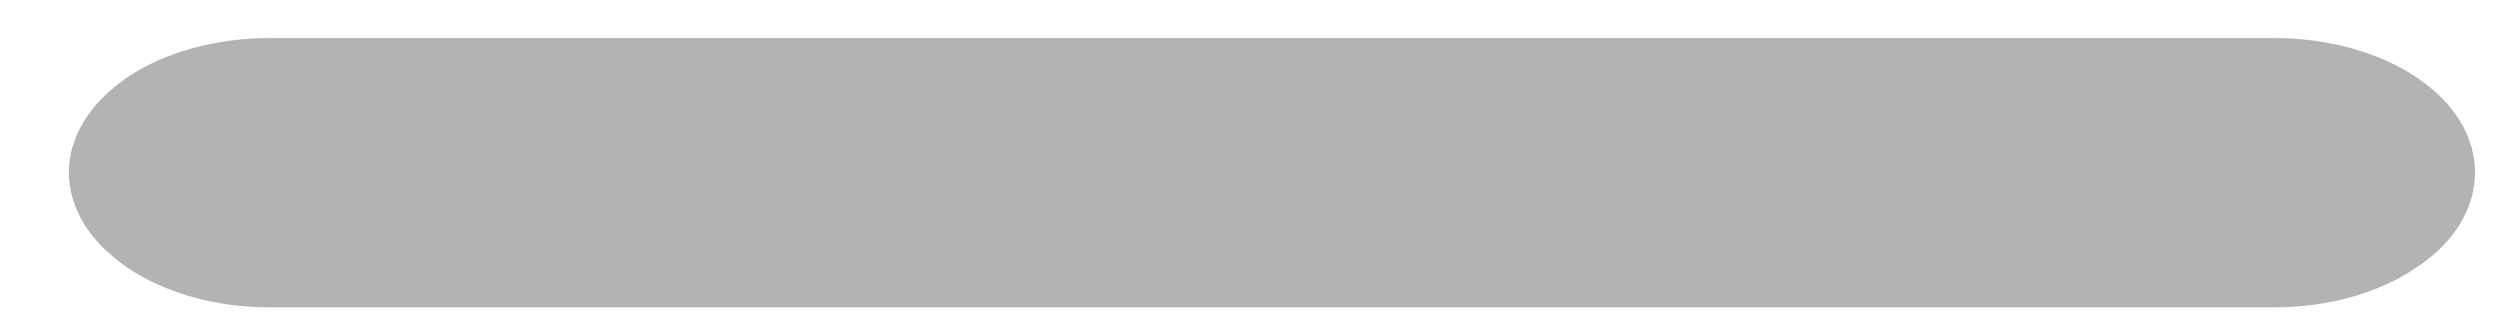 <svg width="32" height="4" viewBox="0 0 32 4" fill="none" xmlns="http://www.w3.org/2000/svg">
<path d="M31.68 2.207C31.68 2.663 31.419 3.104 30.93 3.424C30.453 3.751 29.795 3.934 29.114 3.934H18.851H13.709H3.446C2.765 3.934 2.107 3.751 1.63 3.424C1.153 3.104 0.881 2.663 0.881 2.207C0.881 1.75 1.153 1.316 1.63 0.989C2.107 0.669 2.765 0.487 3.446 0.487H13.709H18.851H29.114C29.795 0.487 30.453 0.669 30.93 0.989C31.419 1.316 31.68 1.75 31.68 2.207Z" fill="#B3B3B3"/>
</svg>
